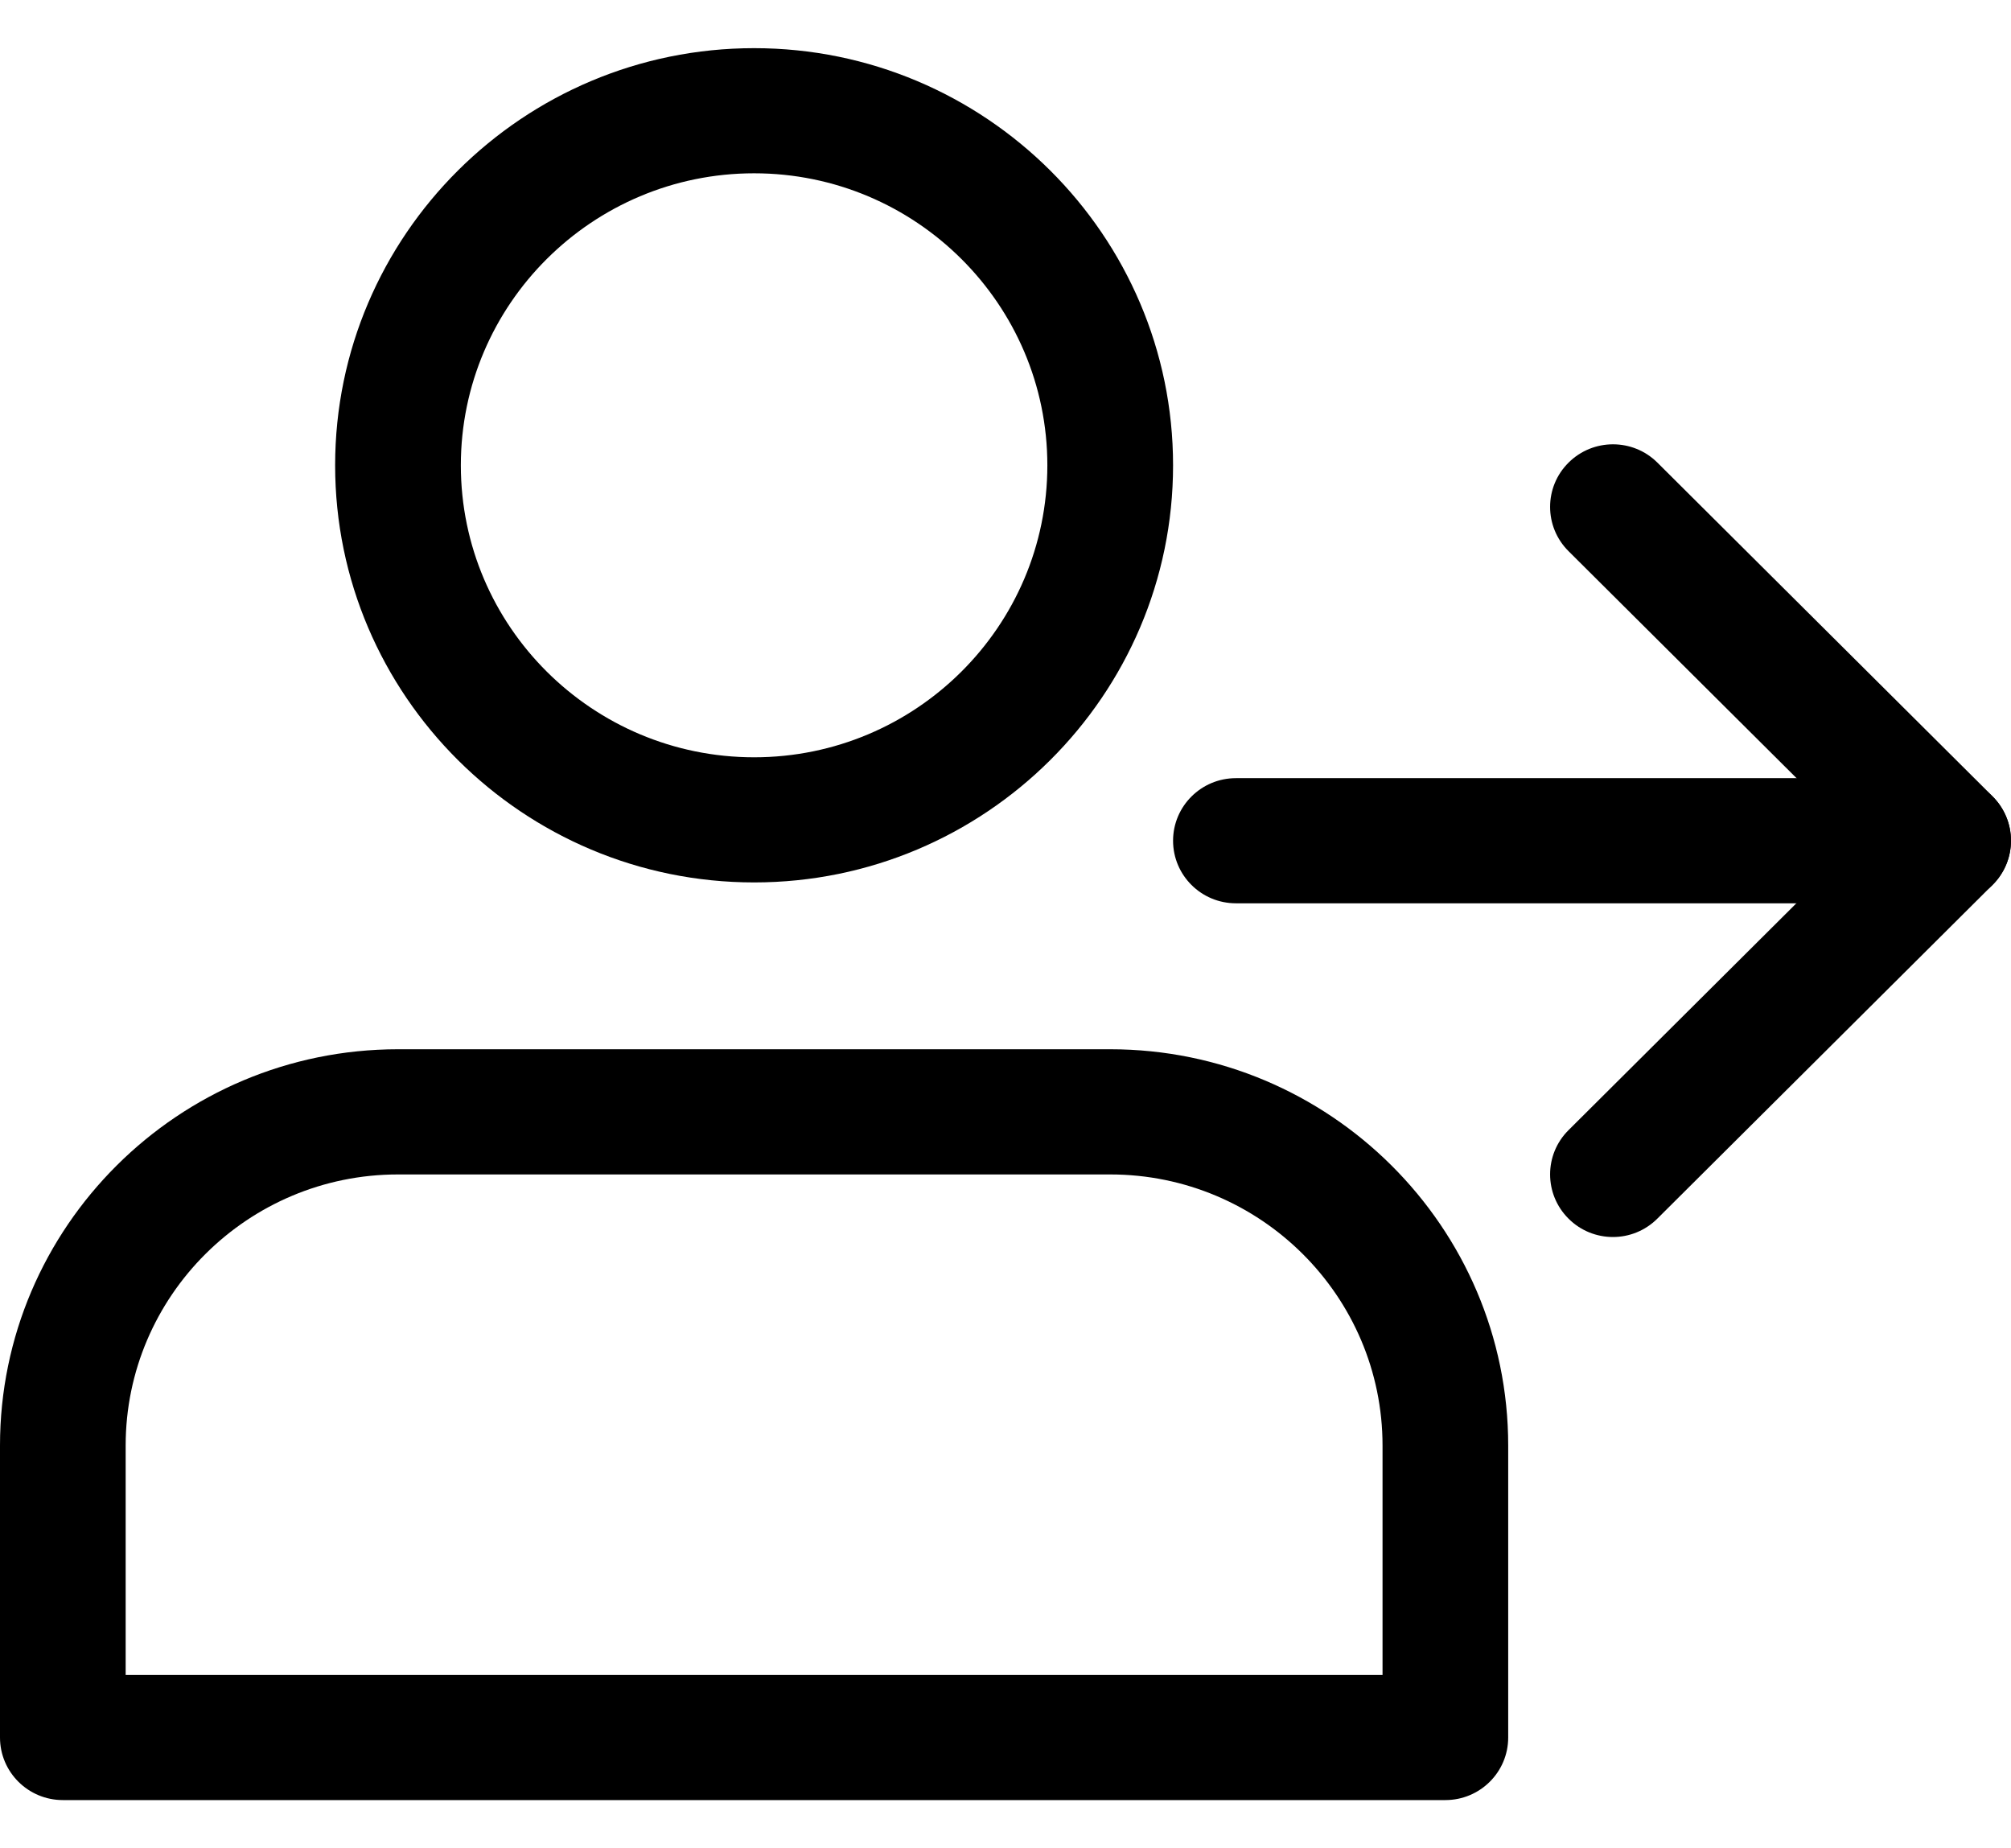 <svg width="37" height="34" viewBox="0 0 37 34" fill="none" xmlns="http://www.w3.org/2000/svg">
<path d="M13.875 16.233C9.624 16.233 6.166 12.791 6.166 8.56C6.166 4.329 9.624 0.886 13.875 0.886C18.125 0.886 21.583 4.329 21.583 8.56C21.583 12.791 18.125 16.233 13.875 16.233V16.233ZM13.875 3.188C10.899 3.188 8.479 5.598 8.479 8.56C8.479 11.522 10.899 13.931 13.875 13.931C16.85 13.931 19.27 11.522 19.27 8.56C19.27 5.598 16.85 3.188 13.875 3.188V3.188Z" fill="black"/>
<path d="M26.593 33.114H1.156C0.518 33.114 0 32.599 0 31.963V26.592C0 22.573 3.285 19.302 7.323 19.302H20.427C24.464 19.302 27.749 22.573 27.749 26.592V31.963C27.749 32.599 27.231 33.114 26.593 33.114V33.114ZM2.312 30.812H25.437V26.592C25.437 23.842 23.189 21.605 20.427 21.605H7.323C4.56 21.605 2.312 23.842 2.312 26.592V30.812Z" fill="black"/>
<path d="M35.843 16.617H22.739C22.101 16.617 21.583 16.101 21.583 15.466C21.583 14.831 22.101 14.315 22.739 14.315H35.843C36.481 14.315 36.999 14.831 36.999 15.466C36.999 16.101 36.481 16.617 35.843 16.617Z" fill="black"/>
<path d="M29.676 22.756C29.38 22.756 29.084 22.643 28.859 22.418C28.407 21.968 28.407 21.239 28.859 20.79L34.209 15.464L28.859 10.139C28.407 9.689 28.407 8.96 28.859 8.511C29.311 8.061 30.043 8.061 30.495 8.511L36.661 14.649C37.113 15.099 37.113 15.828 36.661 16.278L30.495 22.416C30.268 22.643 29.972 22.756 29.676 22.756V22.756Z" fill="black"/>
</svg>
